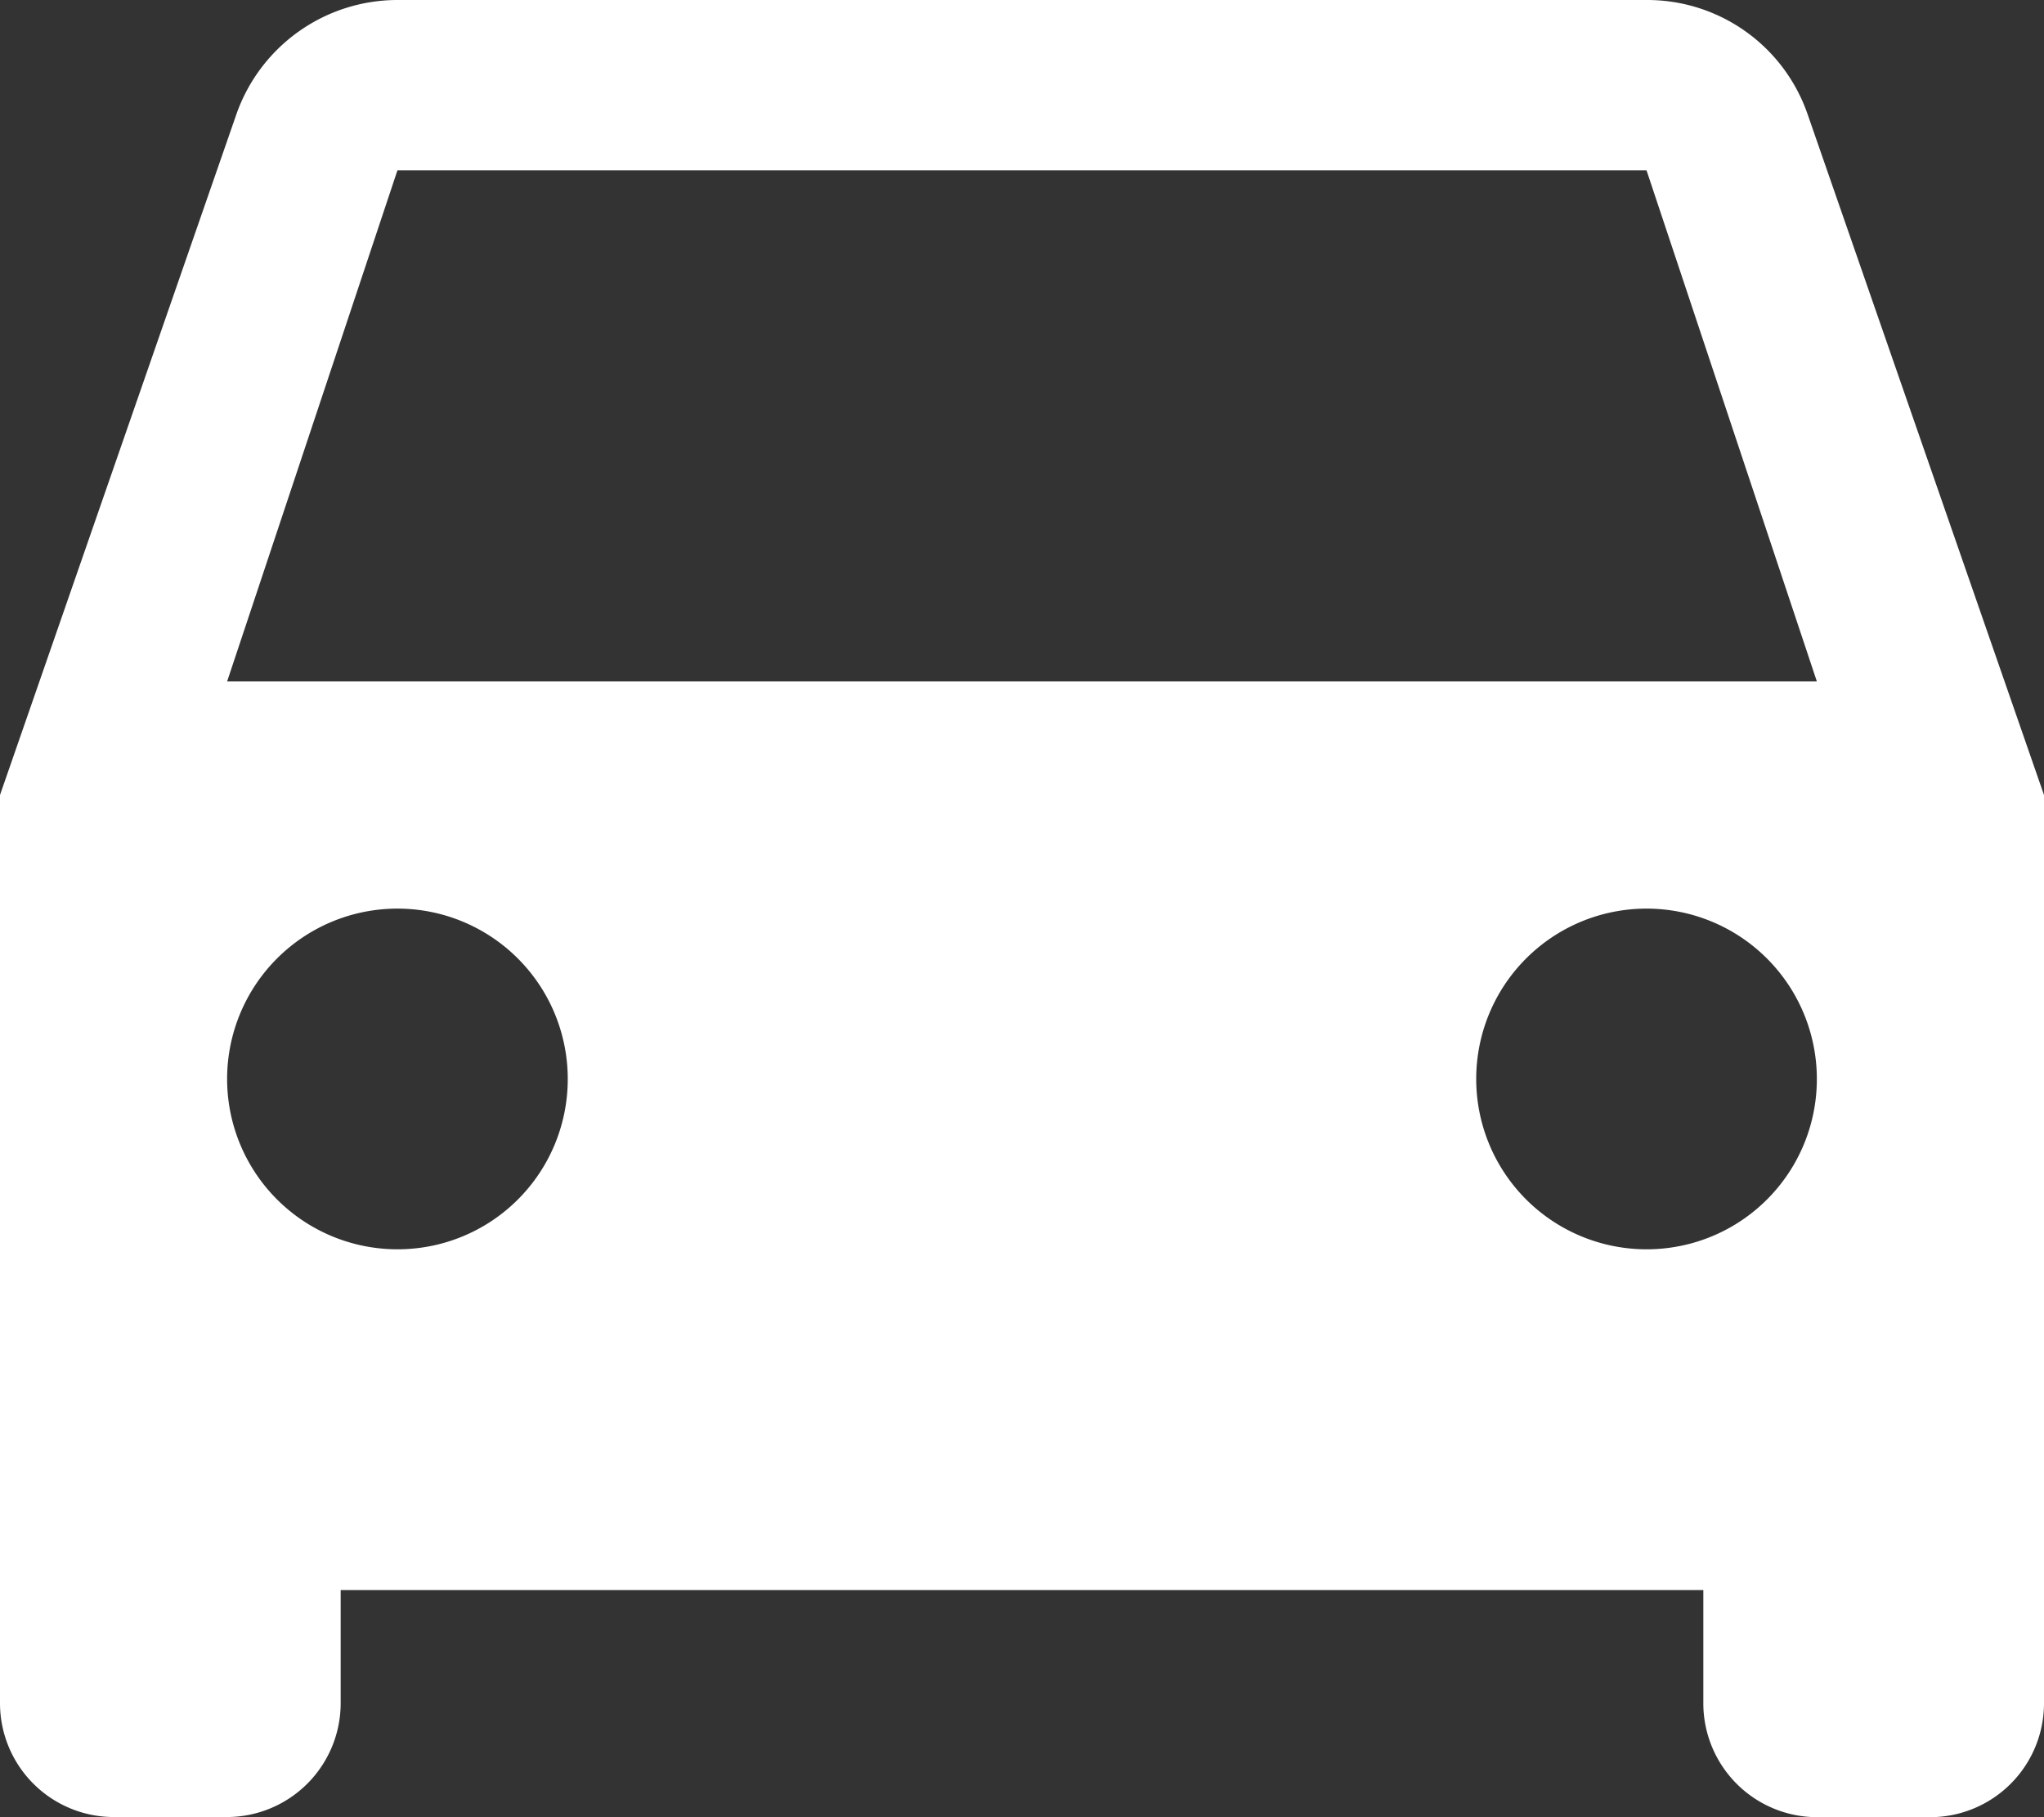 <svg xmlns="http://www.w3.org/2000/svg" width="60.533" height="53.807" viewBox="0 0 60.533 53.807"><rect x="0" y="0" width="60.533" height="53.807" fill="#333333" stroke="none"/><defs><style>.a{fill:#fff;}</style></defs><path class="a" d="M58.038,10.9a5.025,5.025,0,0,0-4.775-3.4H16.27a5.057,5.057,0,0,0-4.775,3.4L4.5,31.04v26.9a3.373,3.373,0,0,0,3.363,3.363h3.363a3.373,3.373,0,0,0,3.363-3.363V54.581H54.944v3.363a3.373,3.373,0,0,0,3.363,3.363H61.67a3.373,3.373,0,0,0,3.363-3.363V31.04ZM16.27,44.492a5.044,5.044,0,1,1,5.044-5.044A5.038,5.038,0,0,1,16.27,44.492Zm36.992,0a5.044,5.044,0,1,1,5.044-5.044A5.038,5.038,0,0,1,53.262,44.492ZM11.226,27.678,16.27,12.544H53.262l5.044,15.133Z" transform="translate(-4.5 -7.5)"/></svg>